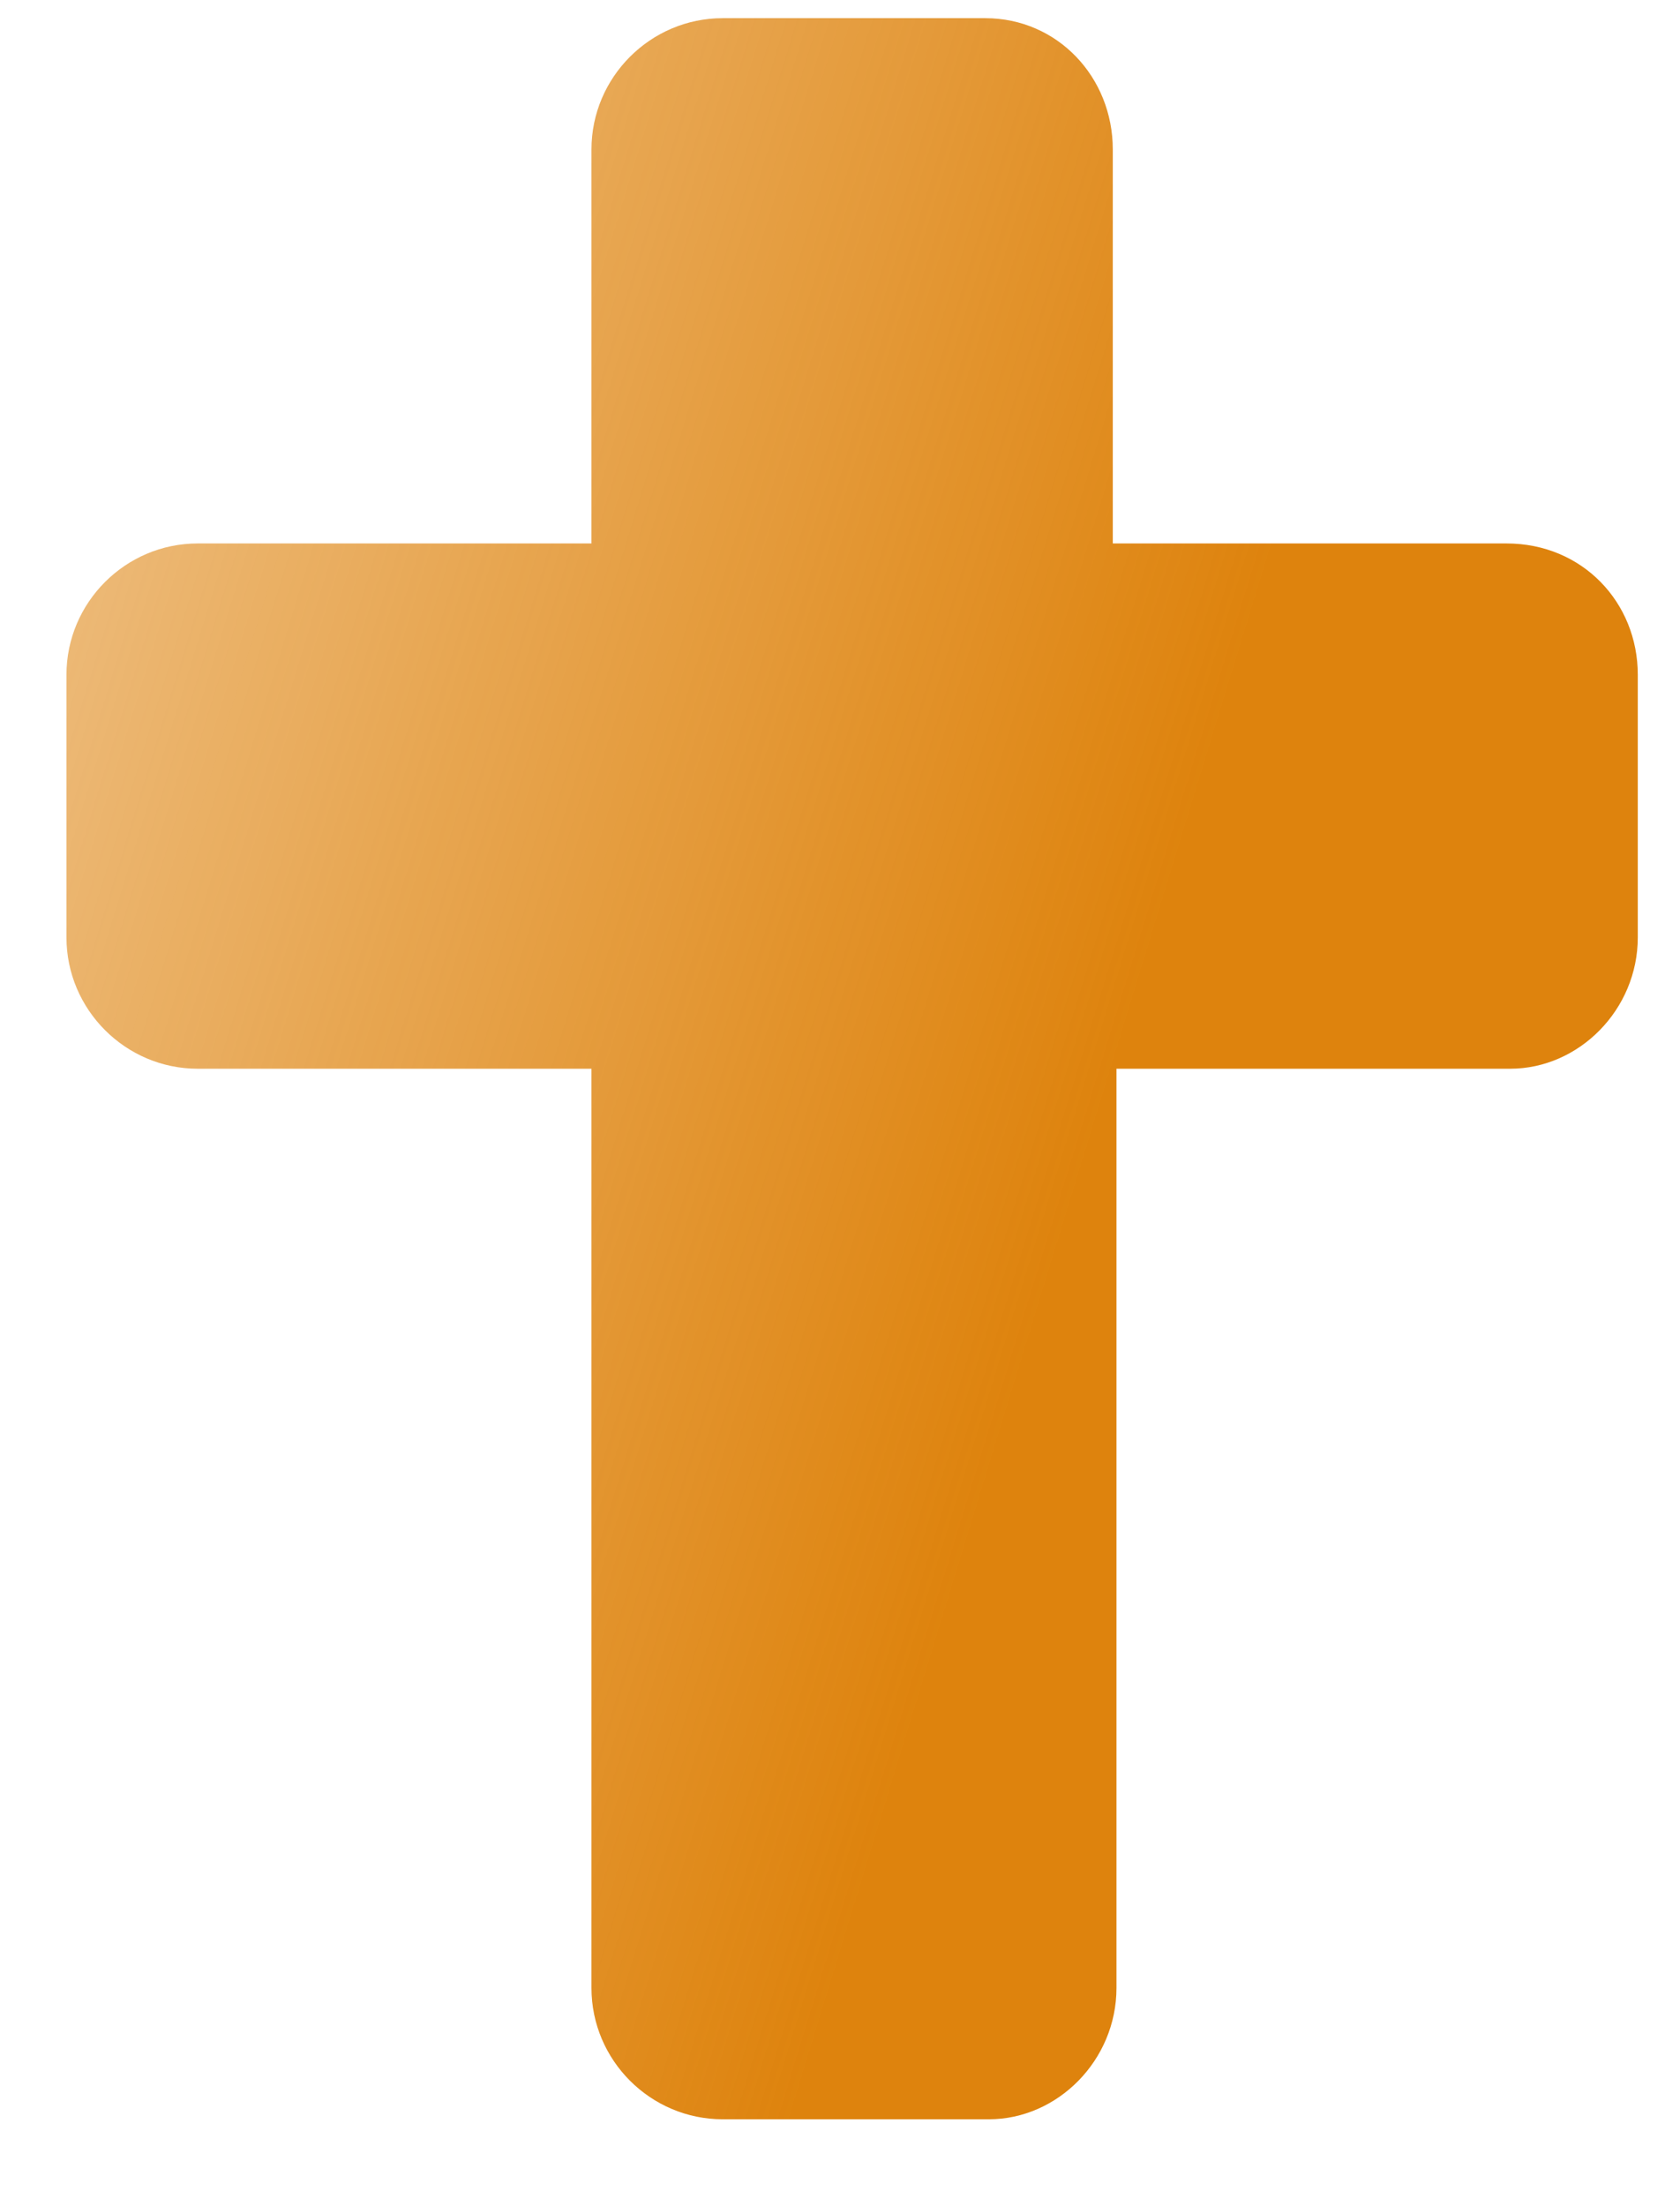 <svg width="16" height="21" viewBox="0 0 16 21" fill="none" xmlns="http://www.w3.org/2000/svg">
<path d="M15.598 6.423V8.923C15.598 9.611 15.037 10.173 14.383 10.173H10.633V18.923C10.633 19.611 10.072 20.173 9.418 20.173H6.883C6.195 20.173 5.633 19.611 5.633 18.923V10.173H1.883C1.195 10.173 0.633 9.61 0.633 8.923V6.423C0.633 5.735 1.195 5.173 1.883 5.173H5.633V1.423C5.633 0.735 6.195 0.173 6.883 0.173H9.383C10.072 0.173 10.598 0.735 10.598 1.423V5.173H14.348C15.071 5.173 15.598 5.735 15.598 6.423Z" fill="url(#paint0_linear_126_102)"/>
<defs>
<linearGradient id="paint0_linear_126_102" x1="0.633" y1="6.157" x2="10.889" y2="9.301" gradientUnits="userSpaceOnUse">
<stop stop-color="#DE830D" stop-opacity="0.57"/>
<stop offset="1" stop-color="#DE830D"/>
</linearGradient>
</defs>
</svg>
